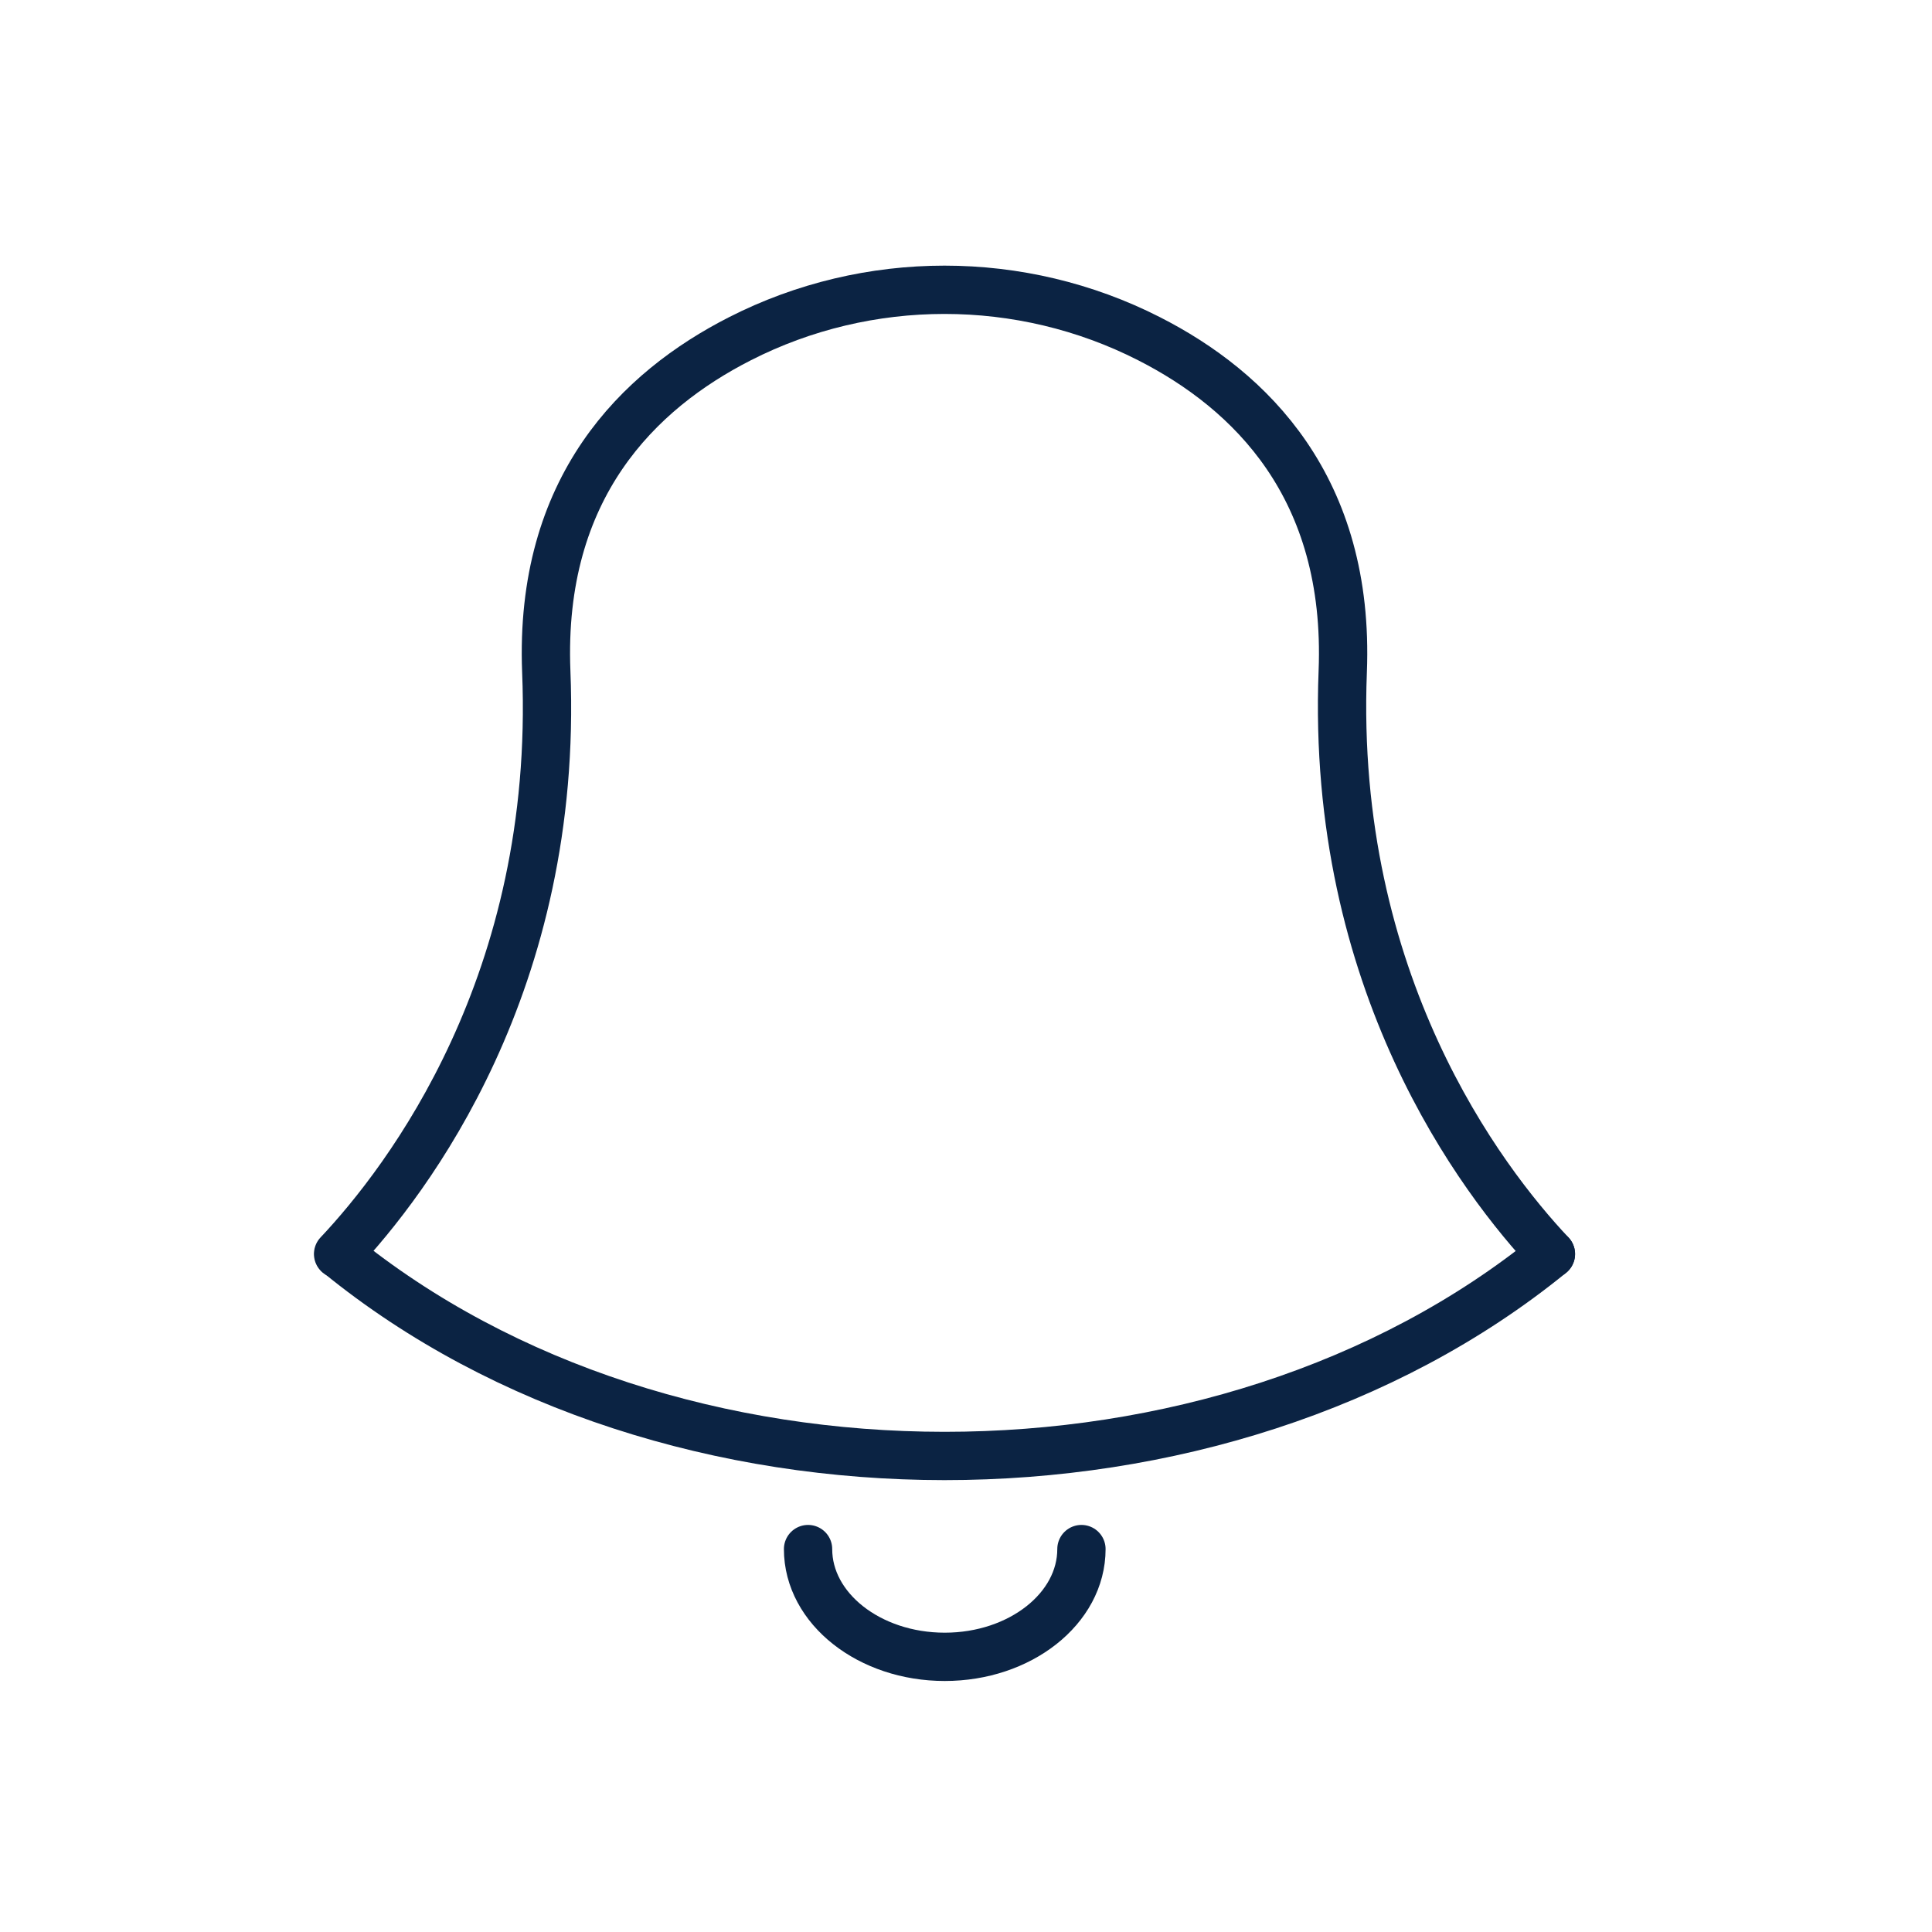 <svg width="40" height="40" viewBox="0 0 40 40" fill="none" xmlns="http://www.w3.org/2000/svg">
<path d="M32.11 25.963C30.67 24.433 27.55 20.333 27.8 13.903C27.95 10.093 25.89 8.082 23.79 7.013C21.14 5.662 17.97 5.662 15.32 7.013C13.22 8.082 11.16 10.093 11.31 13.903C11.57 20.343 8.44 24.433 7 25.963" stroke="#0B2343" stroke-miterlimit="10" stroke-linecap="round" stroke-linejoin="round"/>
<path d="M32.11 25.963C25.26 31.543 13.84 31.533 7.01 25.963" stroke="#0B2343" stroke-miterlimit="10" stroke-linecap="round" stroke-linejoin="round"/>
<path d="M16.73 32.072C16.73 33.303 18 34.303 19.56 34.303C21.12 34.303 22.39 33.303 22.39 32.072" stroke="#0B2343" stroke-miterlimit="10" stroke-linecap="round" stroke-linejoin="round"/>
</svg>

